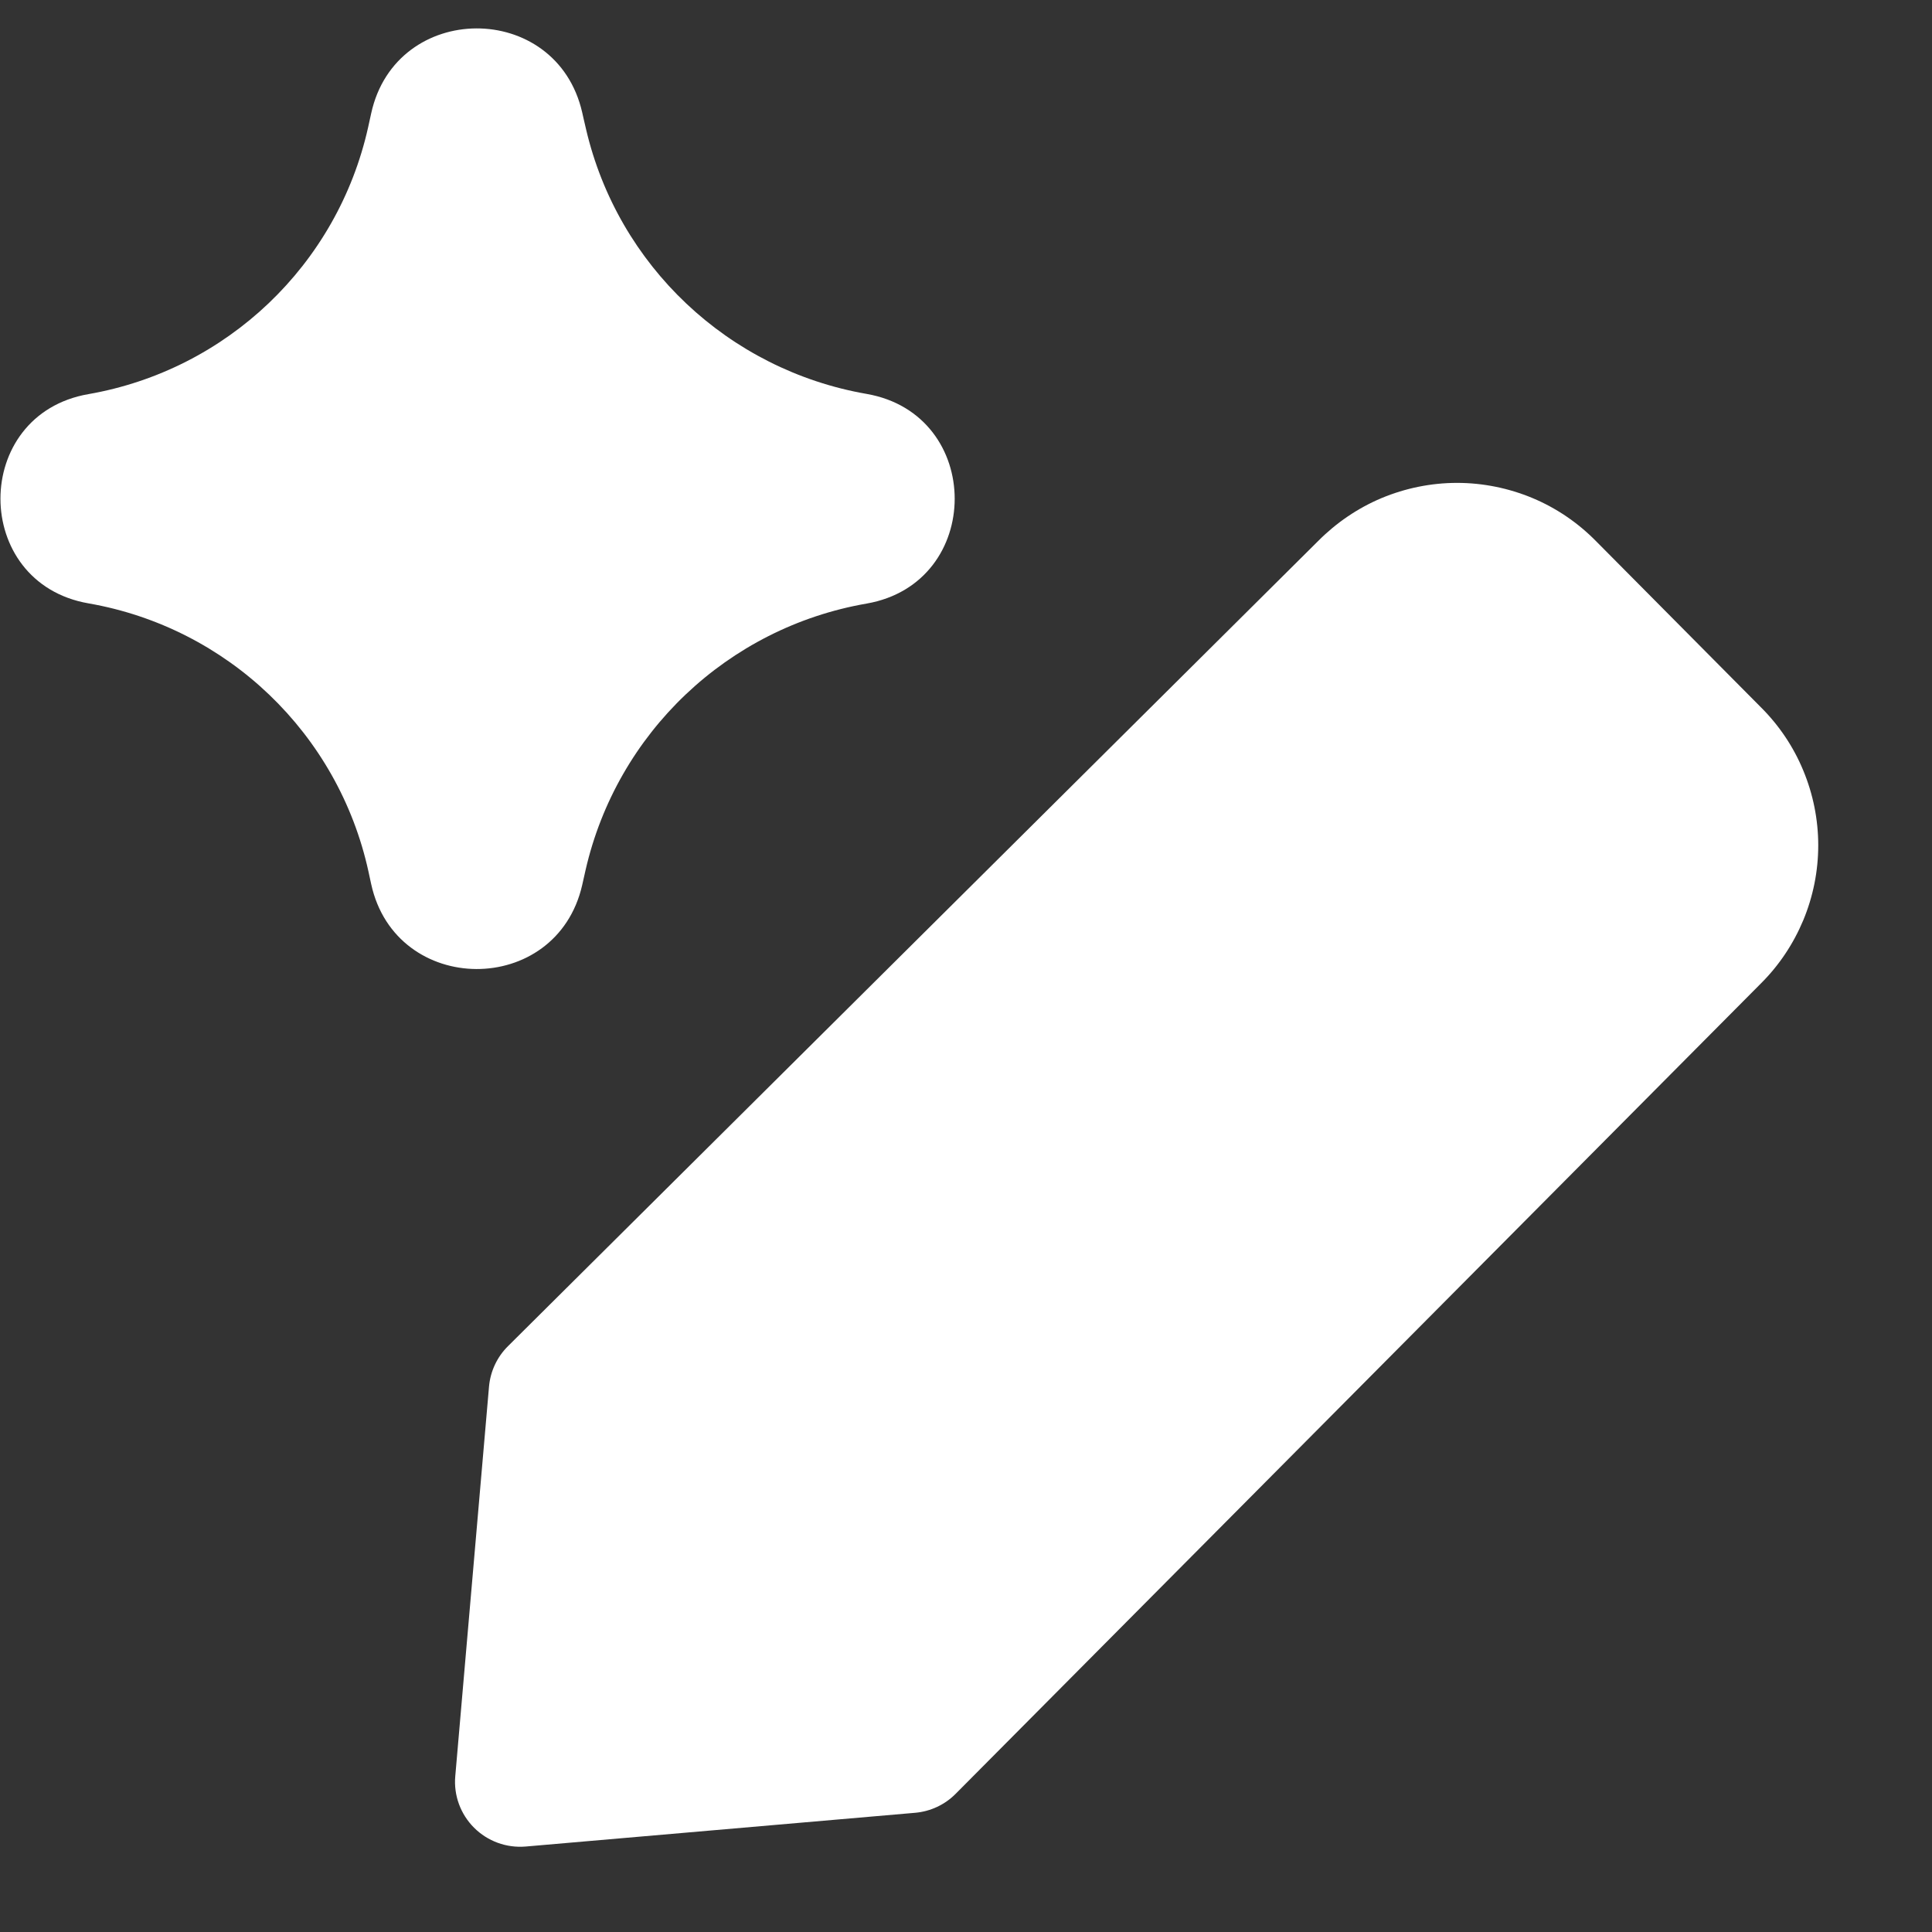 <svg width="17" height="17" viewBox="0 0 17 17" fill="none" xmlns="http://www.w3.org/2000/svg">
<rect x="0" y="0" width="17" height="17" fill="#333333" stroke="none"/>
<path fill-rule="evenodd" clip-rule="evenodd" d="M3.266 0.998C3.483 0.005 4.897 -0.001 5.123 0.99L5.134 1.039C5.142 1.073 5.149 1.105 5.157 1.138C5.438 2.338 6.409 3.254 7.625 3.466C8.659 3.646 8.659 5.131 7.625 5.311C6.403 5.523 5.428 6.449 5.152 7.658L5.123 7.787C4.897 8.778 3.483 8.771 3.266 7.779L3.242 7.668C2.976 6.454 2.002 5.522 0.778 5.309C-0.254 5.129 -0.254 3.647 0.778 3.468C1.998 3.255 2.969 2.329 3.239 1.121L3.257 1.039L3.266 0.998ZM12.156 4.383C12.367 4.295 12.593 4.249 12.821 4.249C13.049 4.249 13.275 4.295 13.486 4.383C13.696 4.471 13.886 4.601 14.045 4.763L15.494 6.223C15.654 6.382 15.781 6.571 15.867 6.779C15.954 6.988 15.999 7.212 15.999 7.438C15.999 7.665 15.954 7.889 15.867 8.098C15.78 8.306 15.654 8.495 15.494 8.654L8.409 15.784C8.314 15.88 8.188 15.939 8.053 15.951L4.625 16.248C4.457 16.262 4.291 16.202 4.171 16.082C4.052 15.963 3.991 15.797 4.006 15.629L4.303 12.2C4.315 12.066 4.374 11.94 4.47 11.845L11.598 4.761C11.758 4.6 11.947 4.471 12.156 4.383Z" fill="white"/>
</svg>
